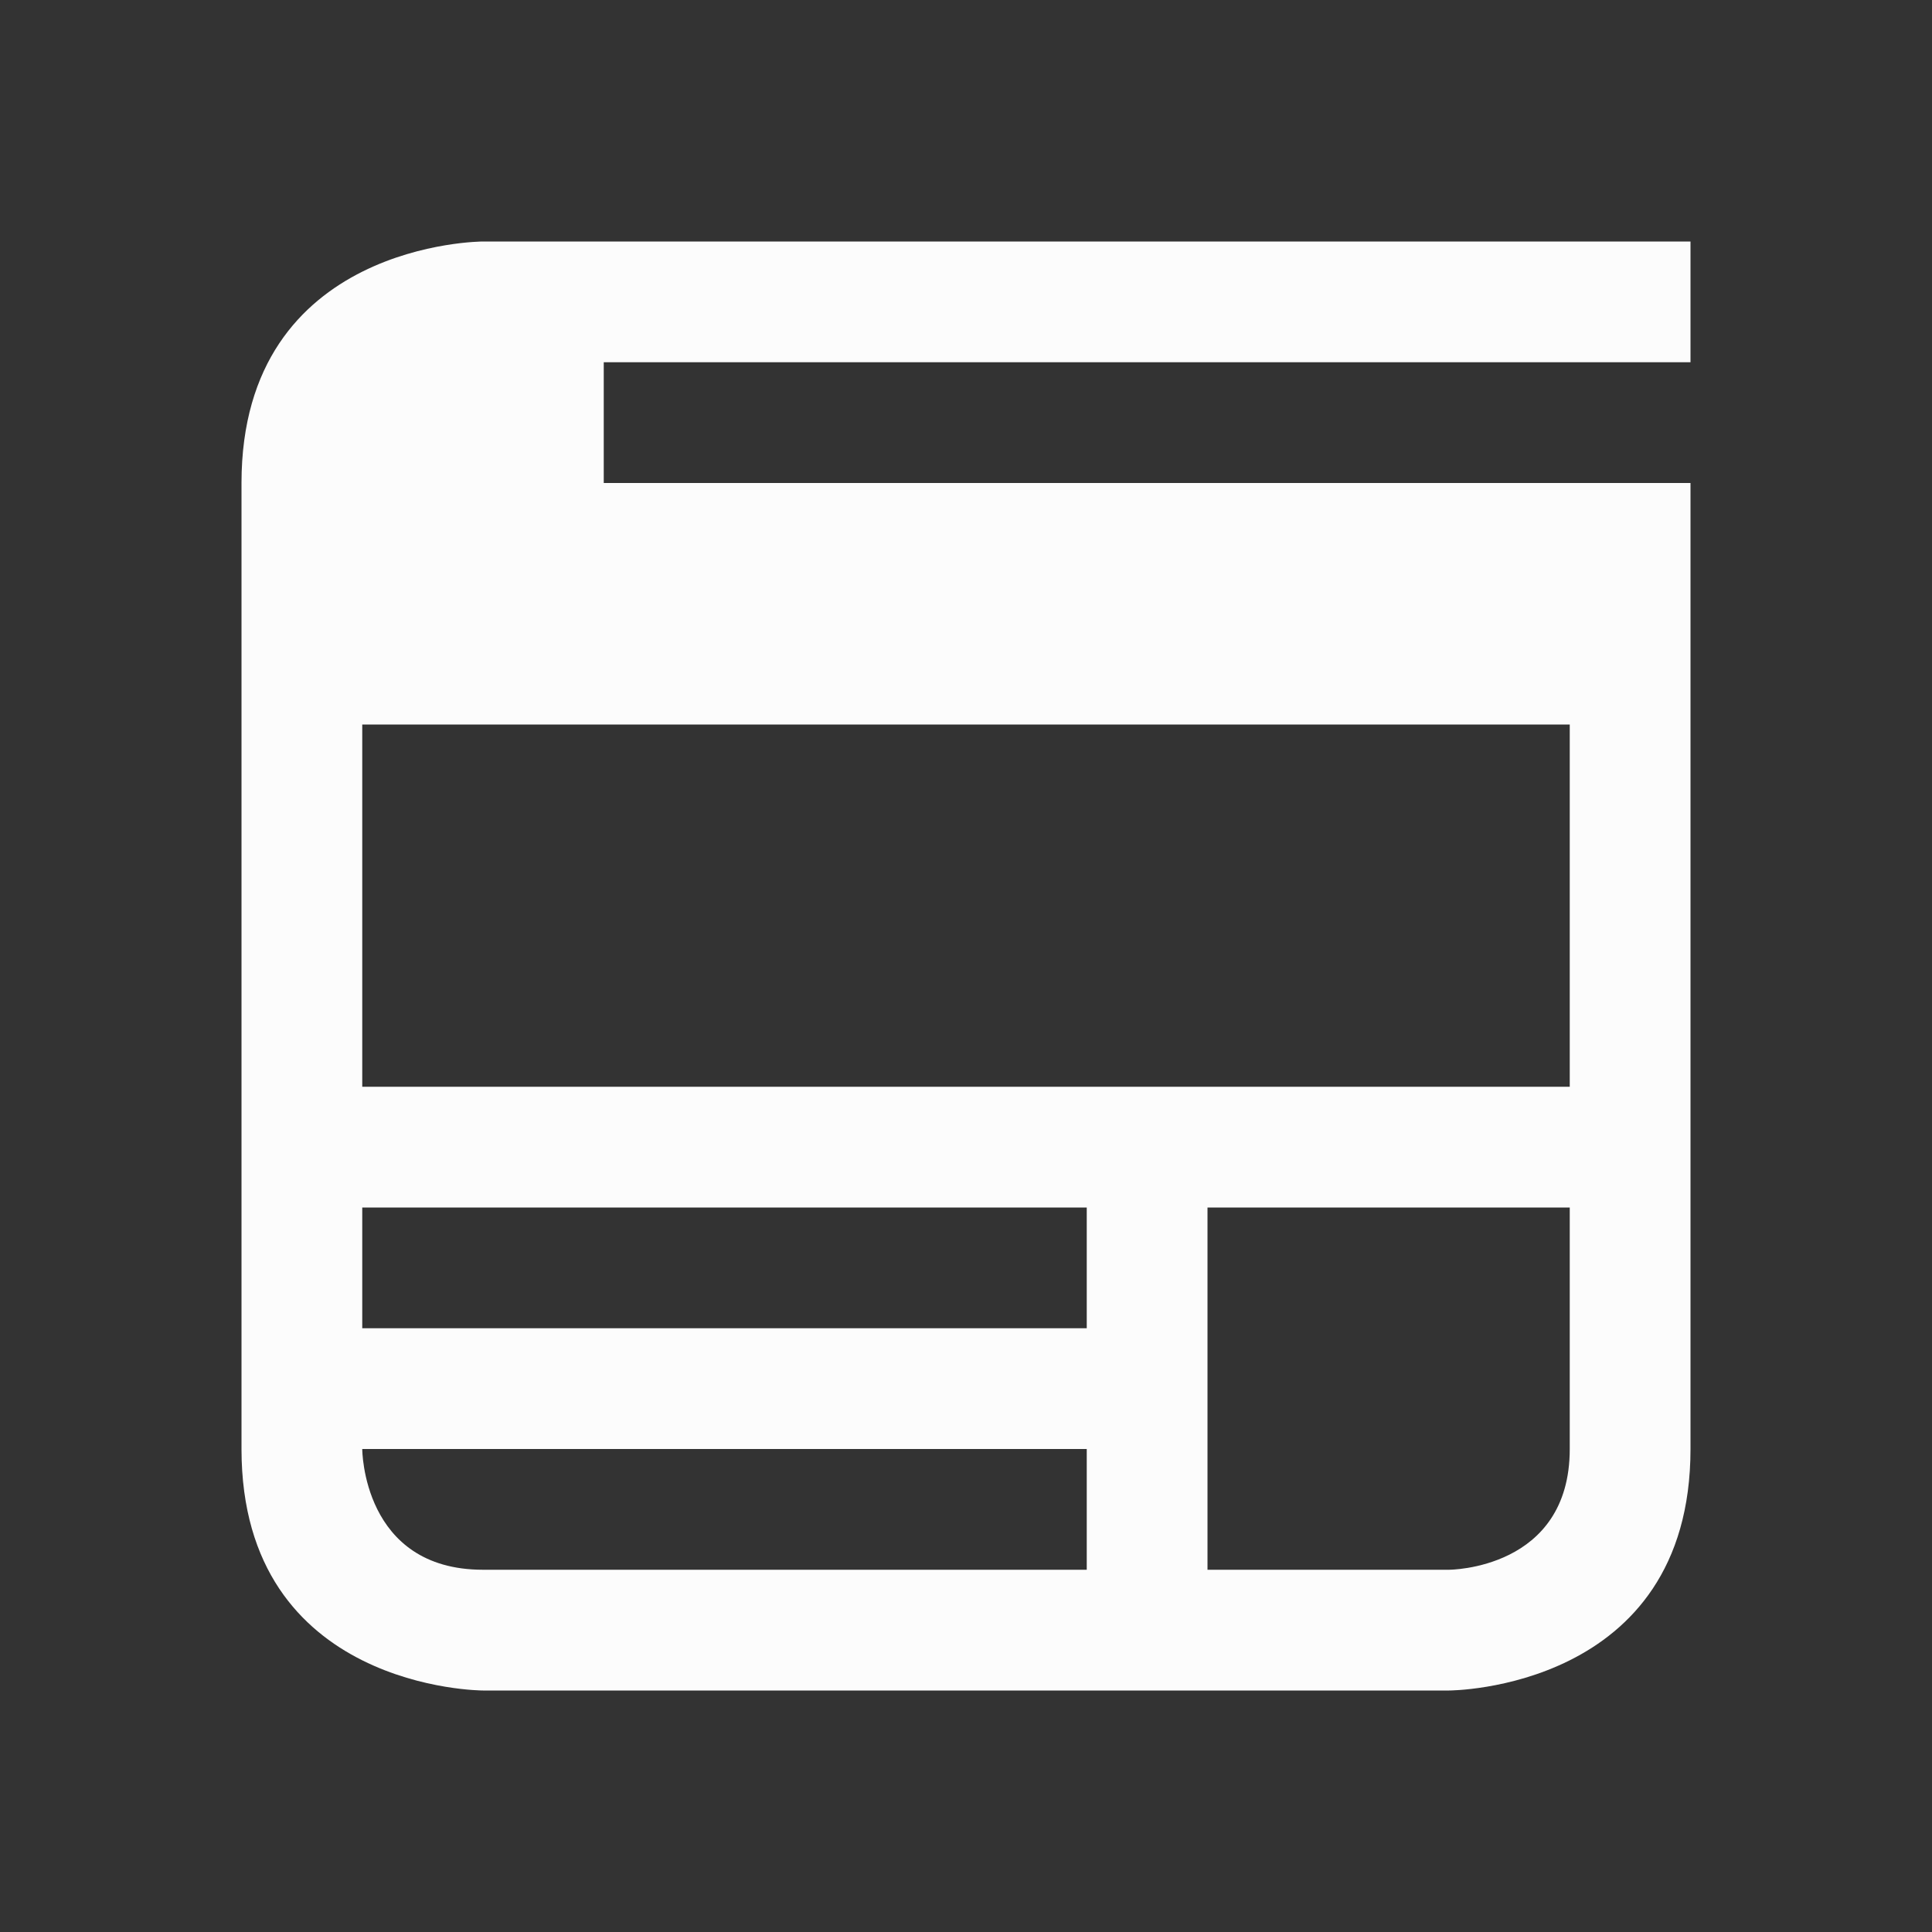 <svg xmlns="http://www.w3.org/2000/svg" viewBox="0 0 16 16">
  <rect x="0" y="0" width="16" height="16" fill="#333333" stroke="none"/>
  <defs id="defs3051">
<style type="text/css" id="current-color-scheme">.ColorScheme-Text {color:#fcfcfc;}</style>
  </defs>
 <path style="fill:currentColor;fill-opacity:1;stroke:none" 
     d="m 2,4 c 0,2 0,6 0,8 0,2 2,2 2,2 h 8 c 0,0 2,0 2,-2 0,-2 0,-8 0,-8 H 5 V 3 h 9 V 2 H 4 C 4,2 2,2 2,4 Z M 3,6 H 13 V 9 H 3 Z m 0,4 h 6 v 1 H 3 Z m 7,0 h 3 c 0,0 0,1 0,2 0,1 -1,1 -1,1 l -2,0 z m -7,2 h 6 v 1 C 9,13 5,13 4,13 3,13 3,12 3,12 Z"
     class="ColorScheme-Text"
     />
</svg>
